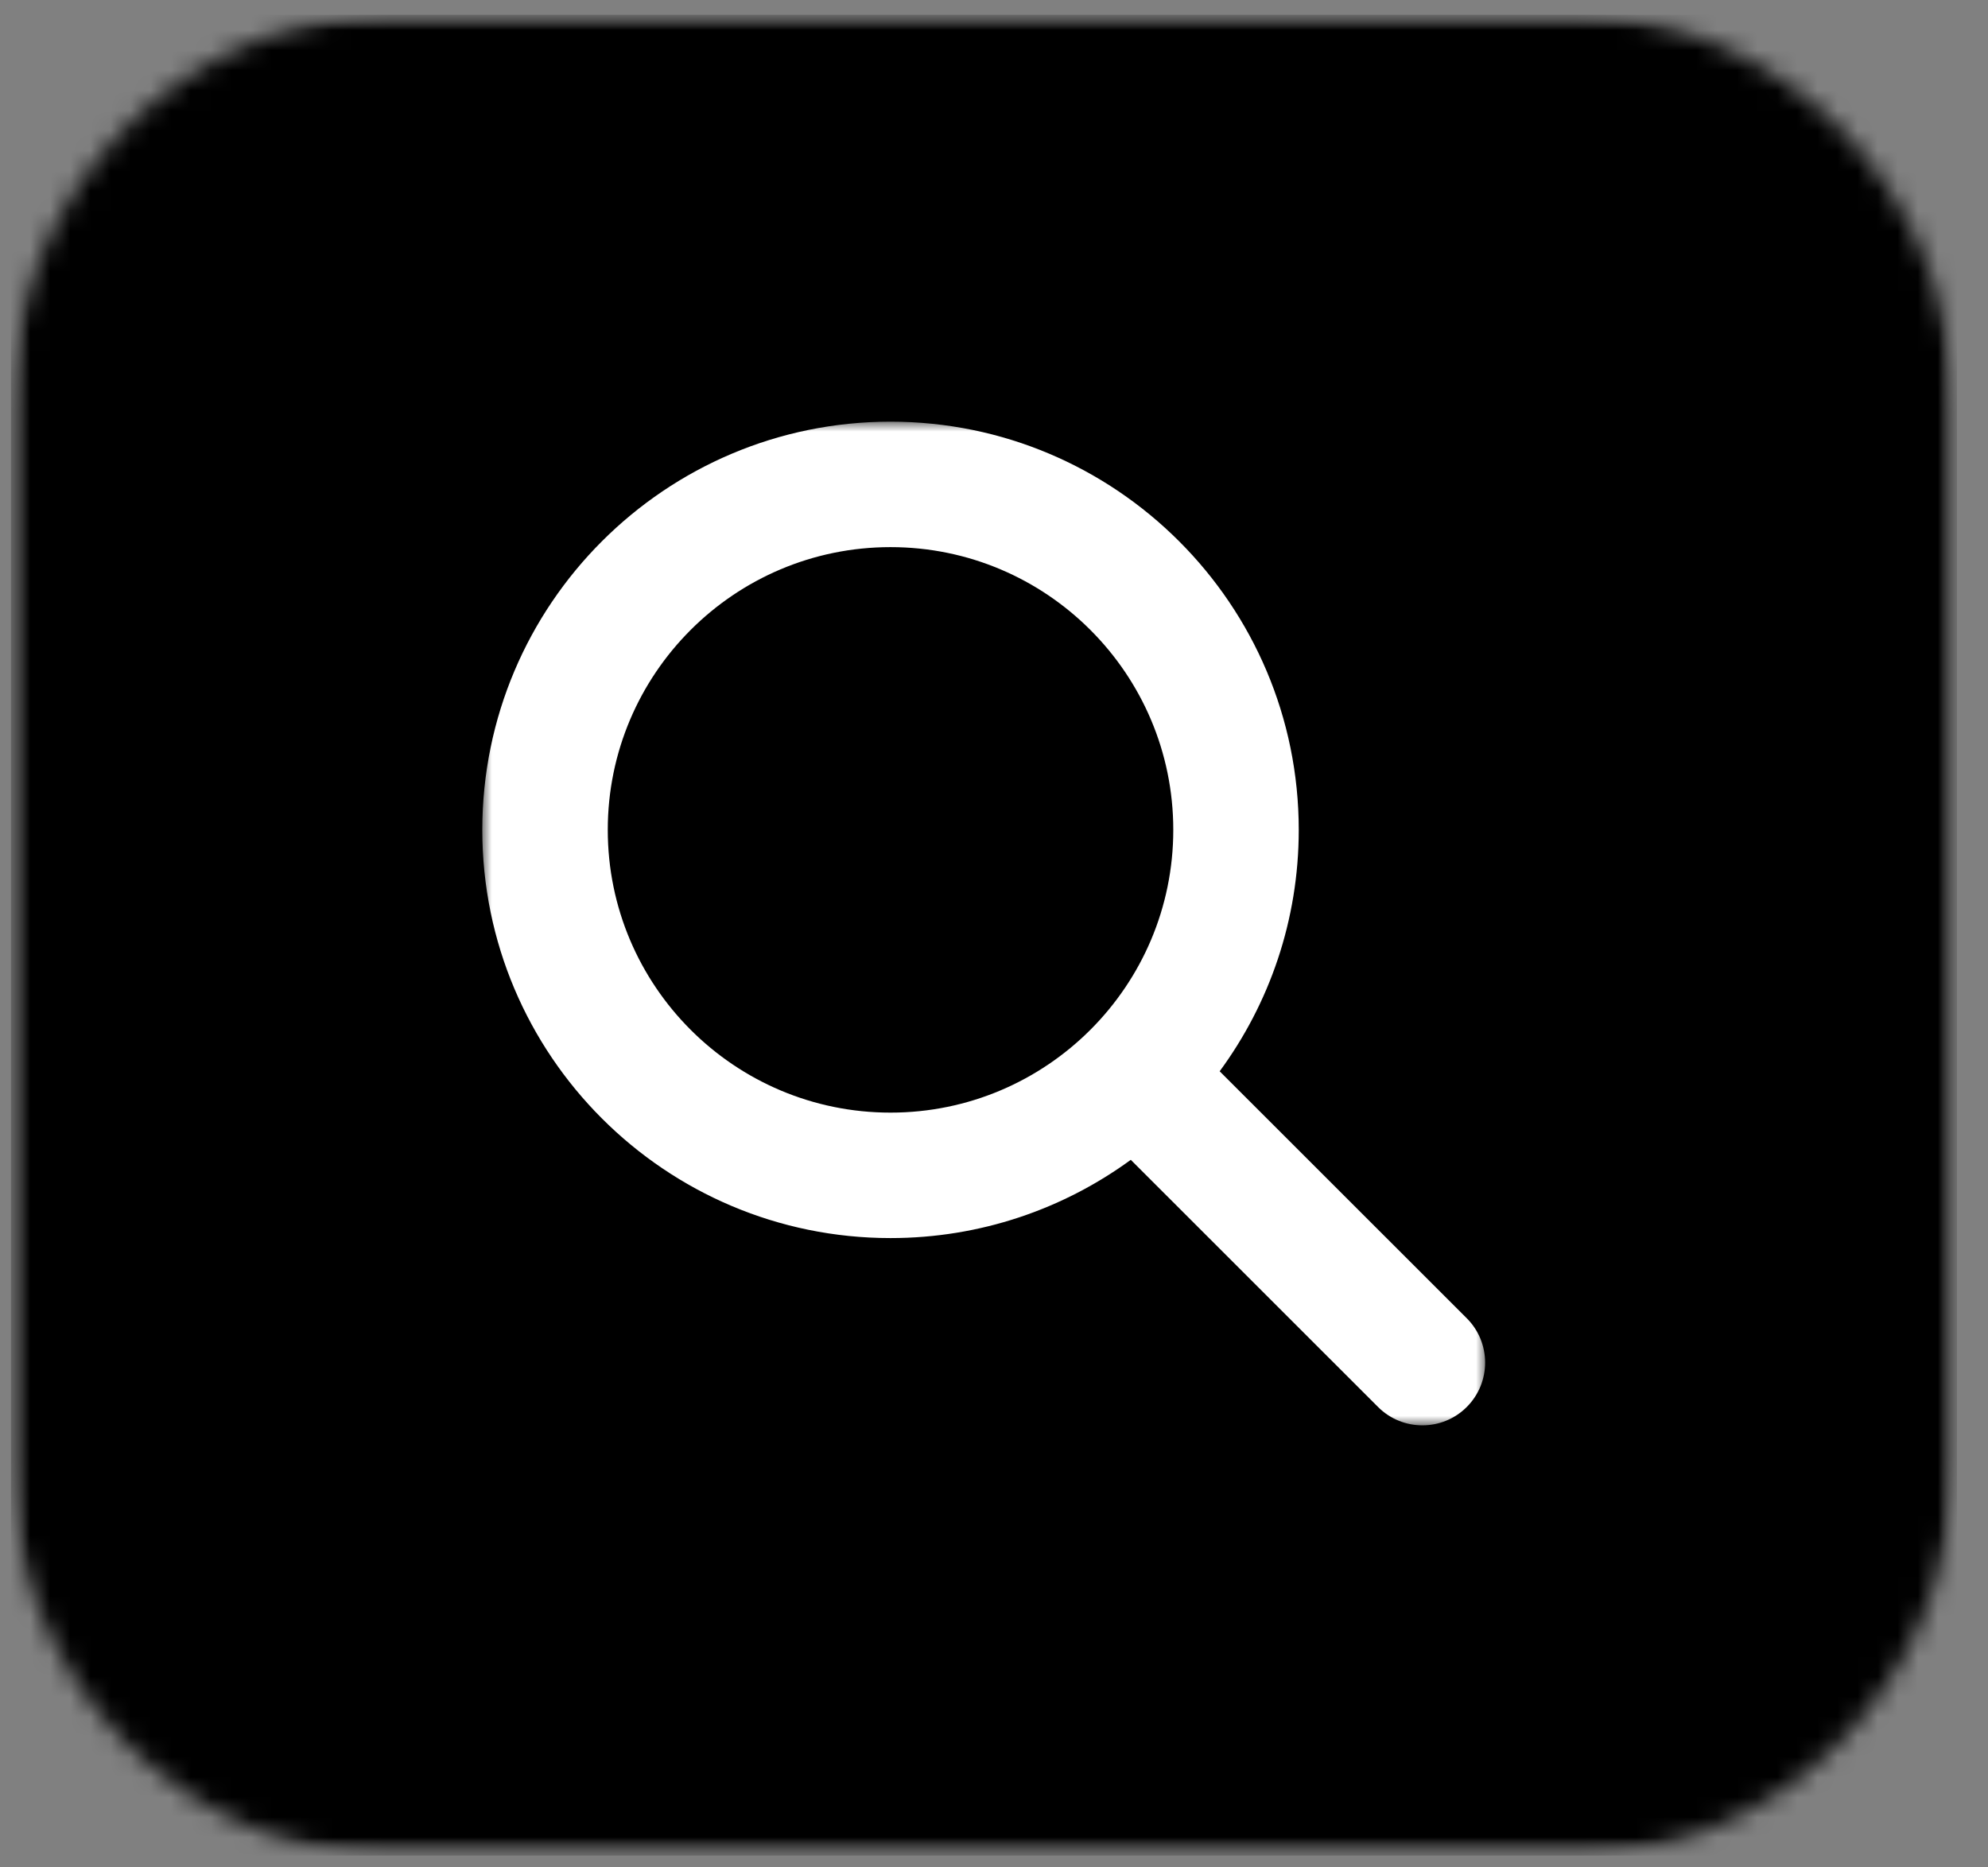 <svg width="99" height="93" viewBox="0 0 99 93" fill="none" xmlns="http://www.w3.org/2000/svg">
<rect x="0" y="0" width="99" height="93" fill="#808080" stroke="none"/>
<mask id="mask0_205_10" style="mask-type:luminance" maskUnits="userSpaceOnUse" x="0" y="0" width="99" height="93">
<path d="M98.201 0H0V92.847H98.201V0Z" fill="white"/>
</mask>
<g mask="url(#mask0_205_10)">
<mask id="mask1_205_10" style="mask-type:luminance" maskUnits="userSpaceOnUse" x="0" y="0" width="98" height="93">
<path d="M0.545 0.736H97.354V92.412H0.545V0.736Z" fill="white"/>
</mask>
<g mask="url(#mask1_205_10)">
<mask id="mask2_205_10" style="mask-type:luminance" maskUnits="userSpaceOnUse" x="0" y="0" width="98" height="93">
<path d="M19.593 0.736H78.263C83.316 0.736 88.161 2.813 91.732 6.508C95.303 10.203 97.311 15.216 97.311 20.444V72.704C97.311 77.929 95.303 82.942 91.732 86.64C88.161 90.335 83.316 92.412 78.263 92.412H19.593C14.543 92.412 9.698 90.335 6.124 86.64C2.552 82.942 0.545 77.929 0.545 72.704V20.444C0.545 15.216 2.552 10.203 6.124 6.508C9.698 2.813 14.543 0.736 19.593 0.736Z" fill="white"/>
</mask>
<g mask="url(#mask2_205_10)">
<path d="M0.545 0.736H97.456V92.412H0.545V0.736Z" fill="black"/>
</g>
</g>
</g>
<mask id="mask3_205_10" style="mask-type:luminance" maskUnits="userSpaceOnUse" x="24" y="21" width="50" height="50">
<path d="M24 21H74V71H24V21Z" fill="white"/>
</mask>
<g mask="url(#mask3_205_10)">
<path fill-rule="evenodd" clip-rule="evenodd" d="M56.312 57.762L68.626 70.072C69.844 71.29 71.824 71.29 73.043 70.071C74.262 68.851 74.262 66.871 73.043 65.652L60.738 53.352C63.213 49.984 64.676 45.827 64.676 41.33C64.676 30.109 55.567 21 44.347 21C33.127 21 24.018 30.109 24.018 41.33C24.018 52.55 33.127 61.659 44.347 61.659C48.818 61.659 52.954 60.212 56.312 57.762ZM44.347 27.248C52.118 27.248 58.428 33.558 58.428 41.33C58.428 49.101 52.118 55.411 44.347 55.411C36.575 55.411 30.266 49.101 30.266 41.33C30.266 33.558 36.575 27.248 44.347 27.248Z" fill="white"/>
</g>
</svg>
